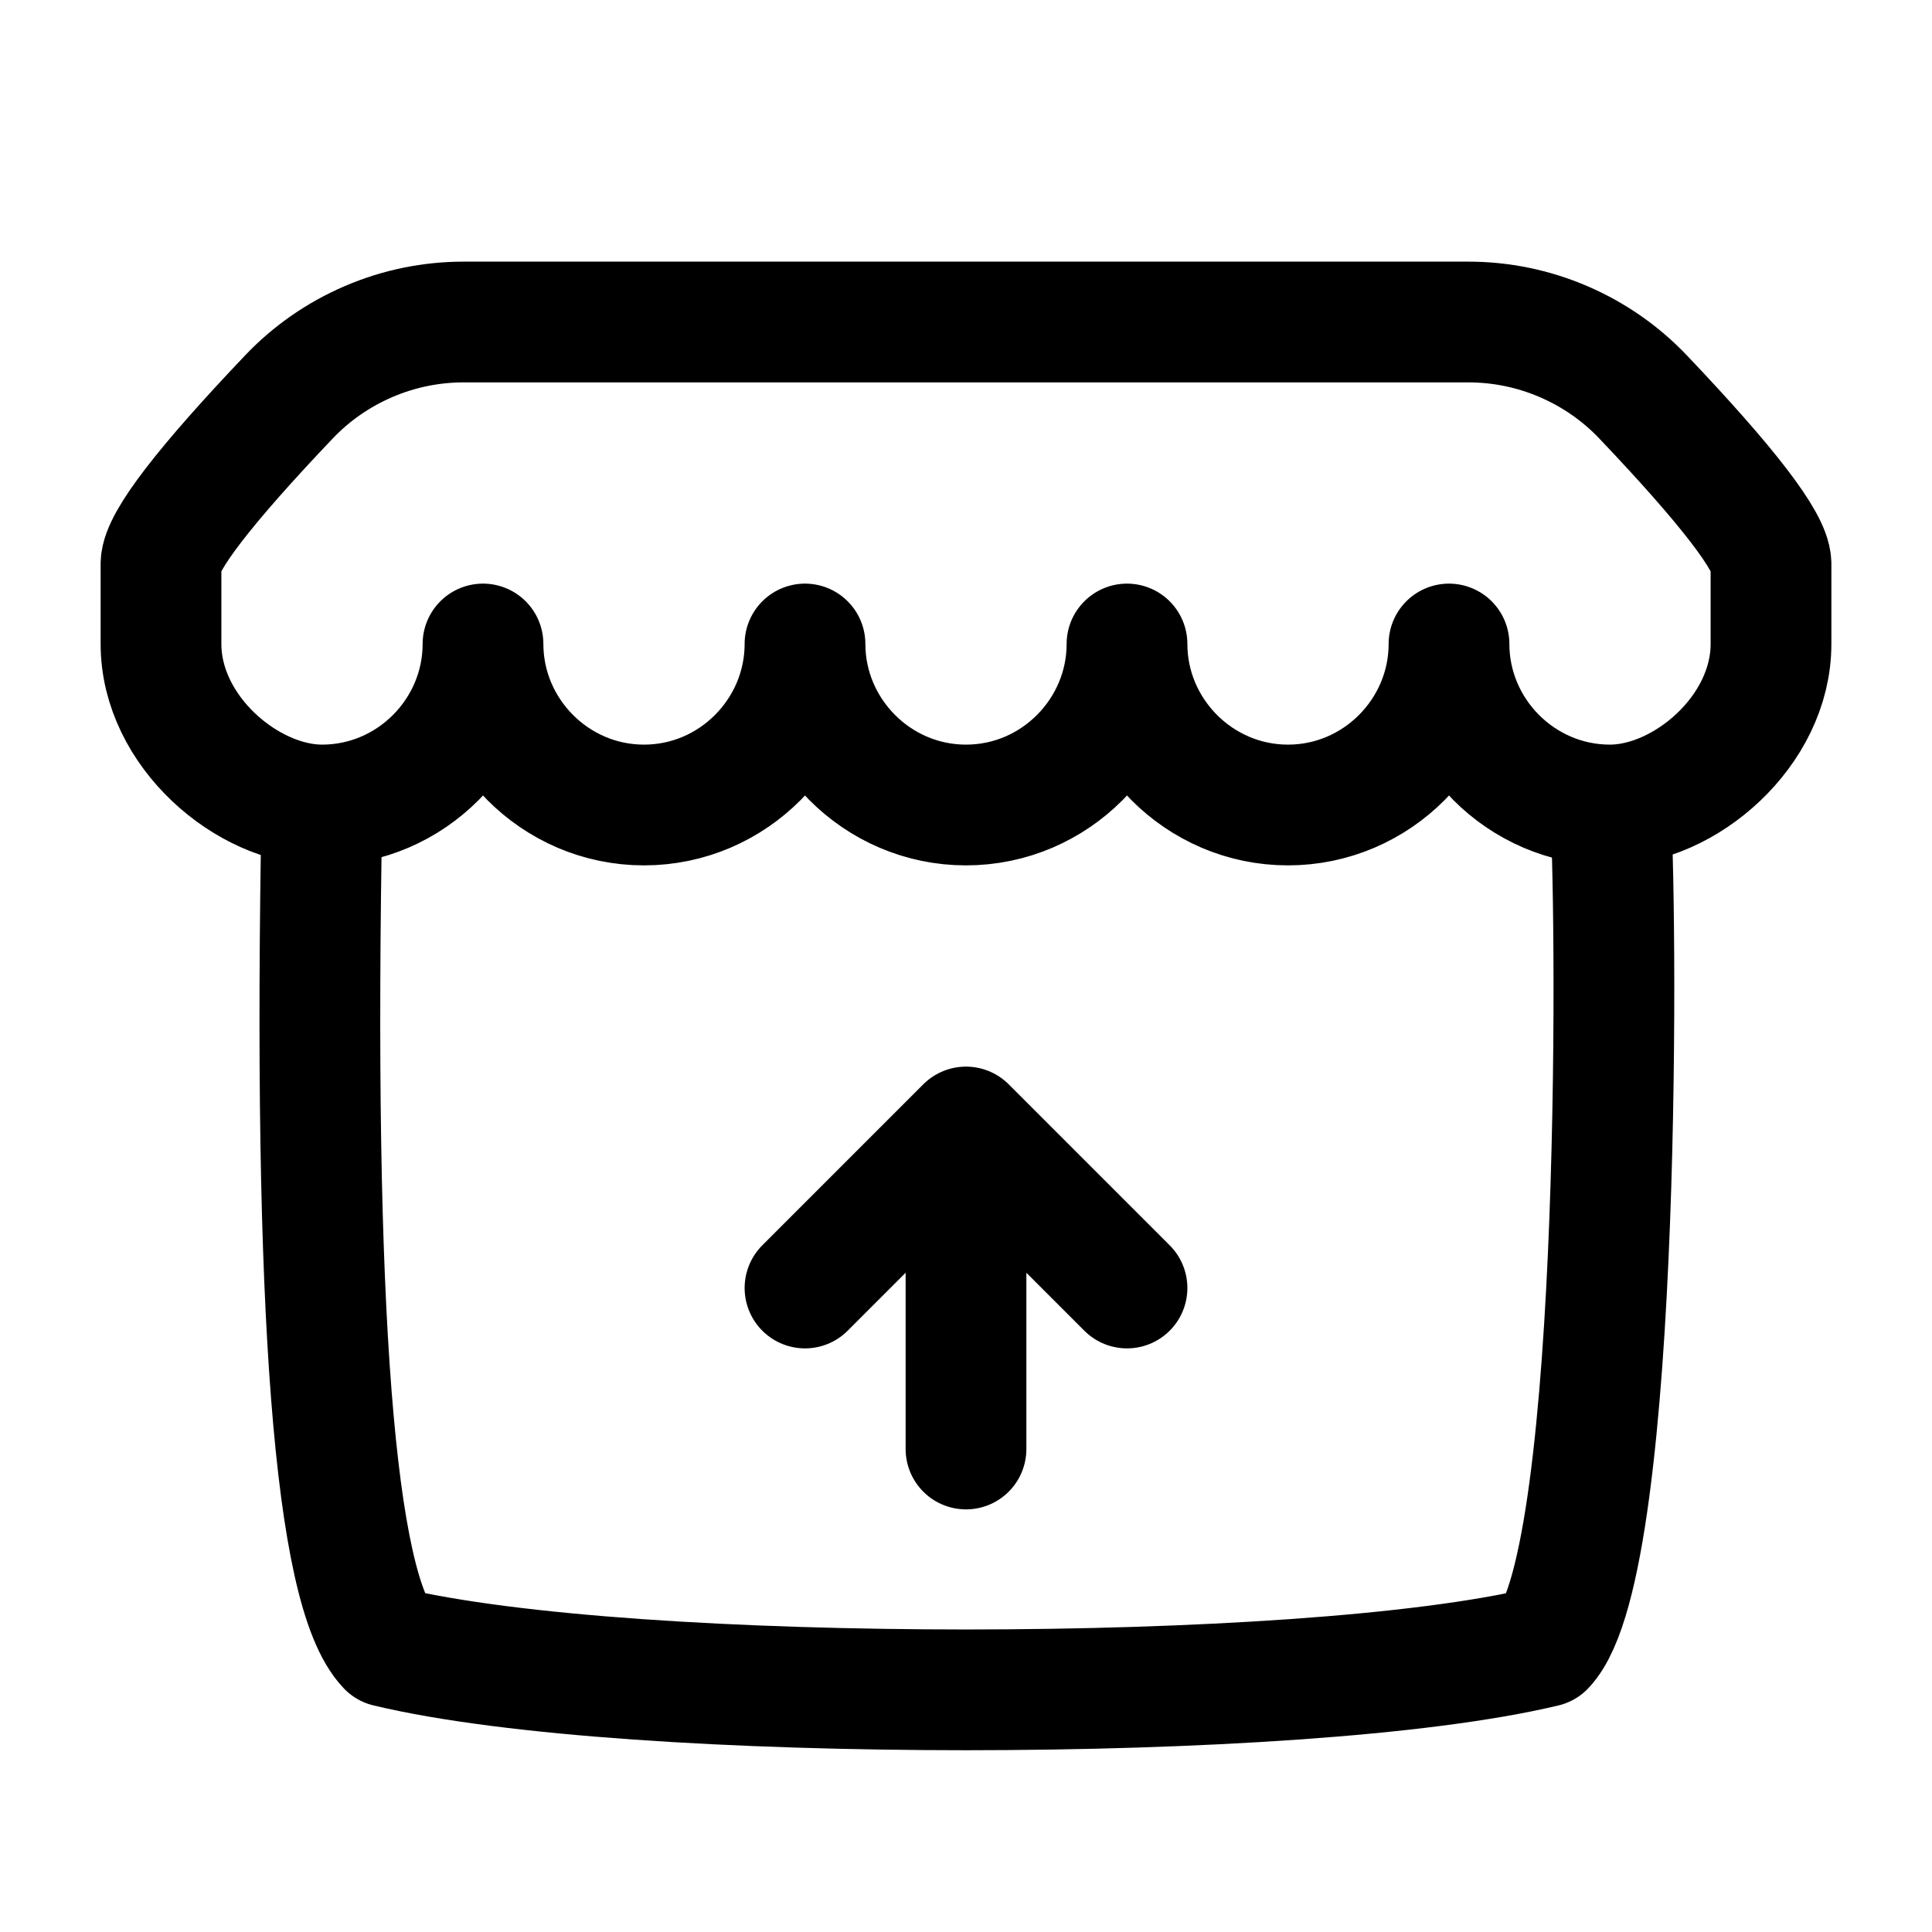 <svg width="24" height="24" viewBox="0 0 24 24" fill="none" xmlns="http://www.w3.org/2000/svg">
<path d="M4 10C3.078 10 2 9.087 2 8V7C2.008 6.725 2.538 6.036 3.588 4.932C3.868 4.637 4.206 4.403 4.579 4.243C4.953 4.082 5.355 4 5.762 4H18.238C18.645 4 19.047 4.082 19.421 4.243C19.794 4.403 20.132 4.637 20.412 4.932C21.462 6.036 21.991 6.725 22 7V8C22 9.087 20.922 10 20 10M4 10C5.107 10 6 9.09 6 8C6 9.09 6.893 10 8 10C9.107 10 10 9.09 10 8C10 9.09 10.893 10 12 10C13.107 10 14 9.09 14 8C14 9.09 14.893 10 16 10C17.107 10 18 9.09 18 8C18 9.09 18.893 10 20 10M4 10C3.883 16.28 4.154 19.765 4.814 20.456C6.348 20.823 9.169 20.991 12 20.992C14.83 20.991 17.652 20.823 19.186 20.456C20.176 19.419 20.084 10.897 20 10M10 16L12 14M12 14L14 16M12 14V18" stroke="currentColor" stroke-width="1.5" stroke-linecap="round" stroke-linejoin="round"/>
</svg>
